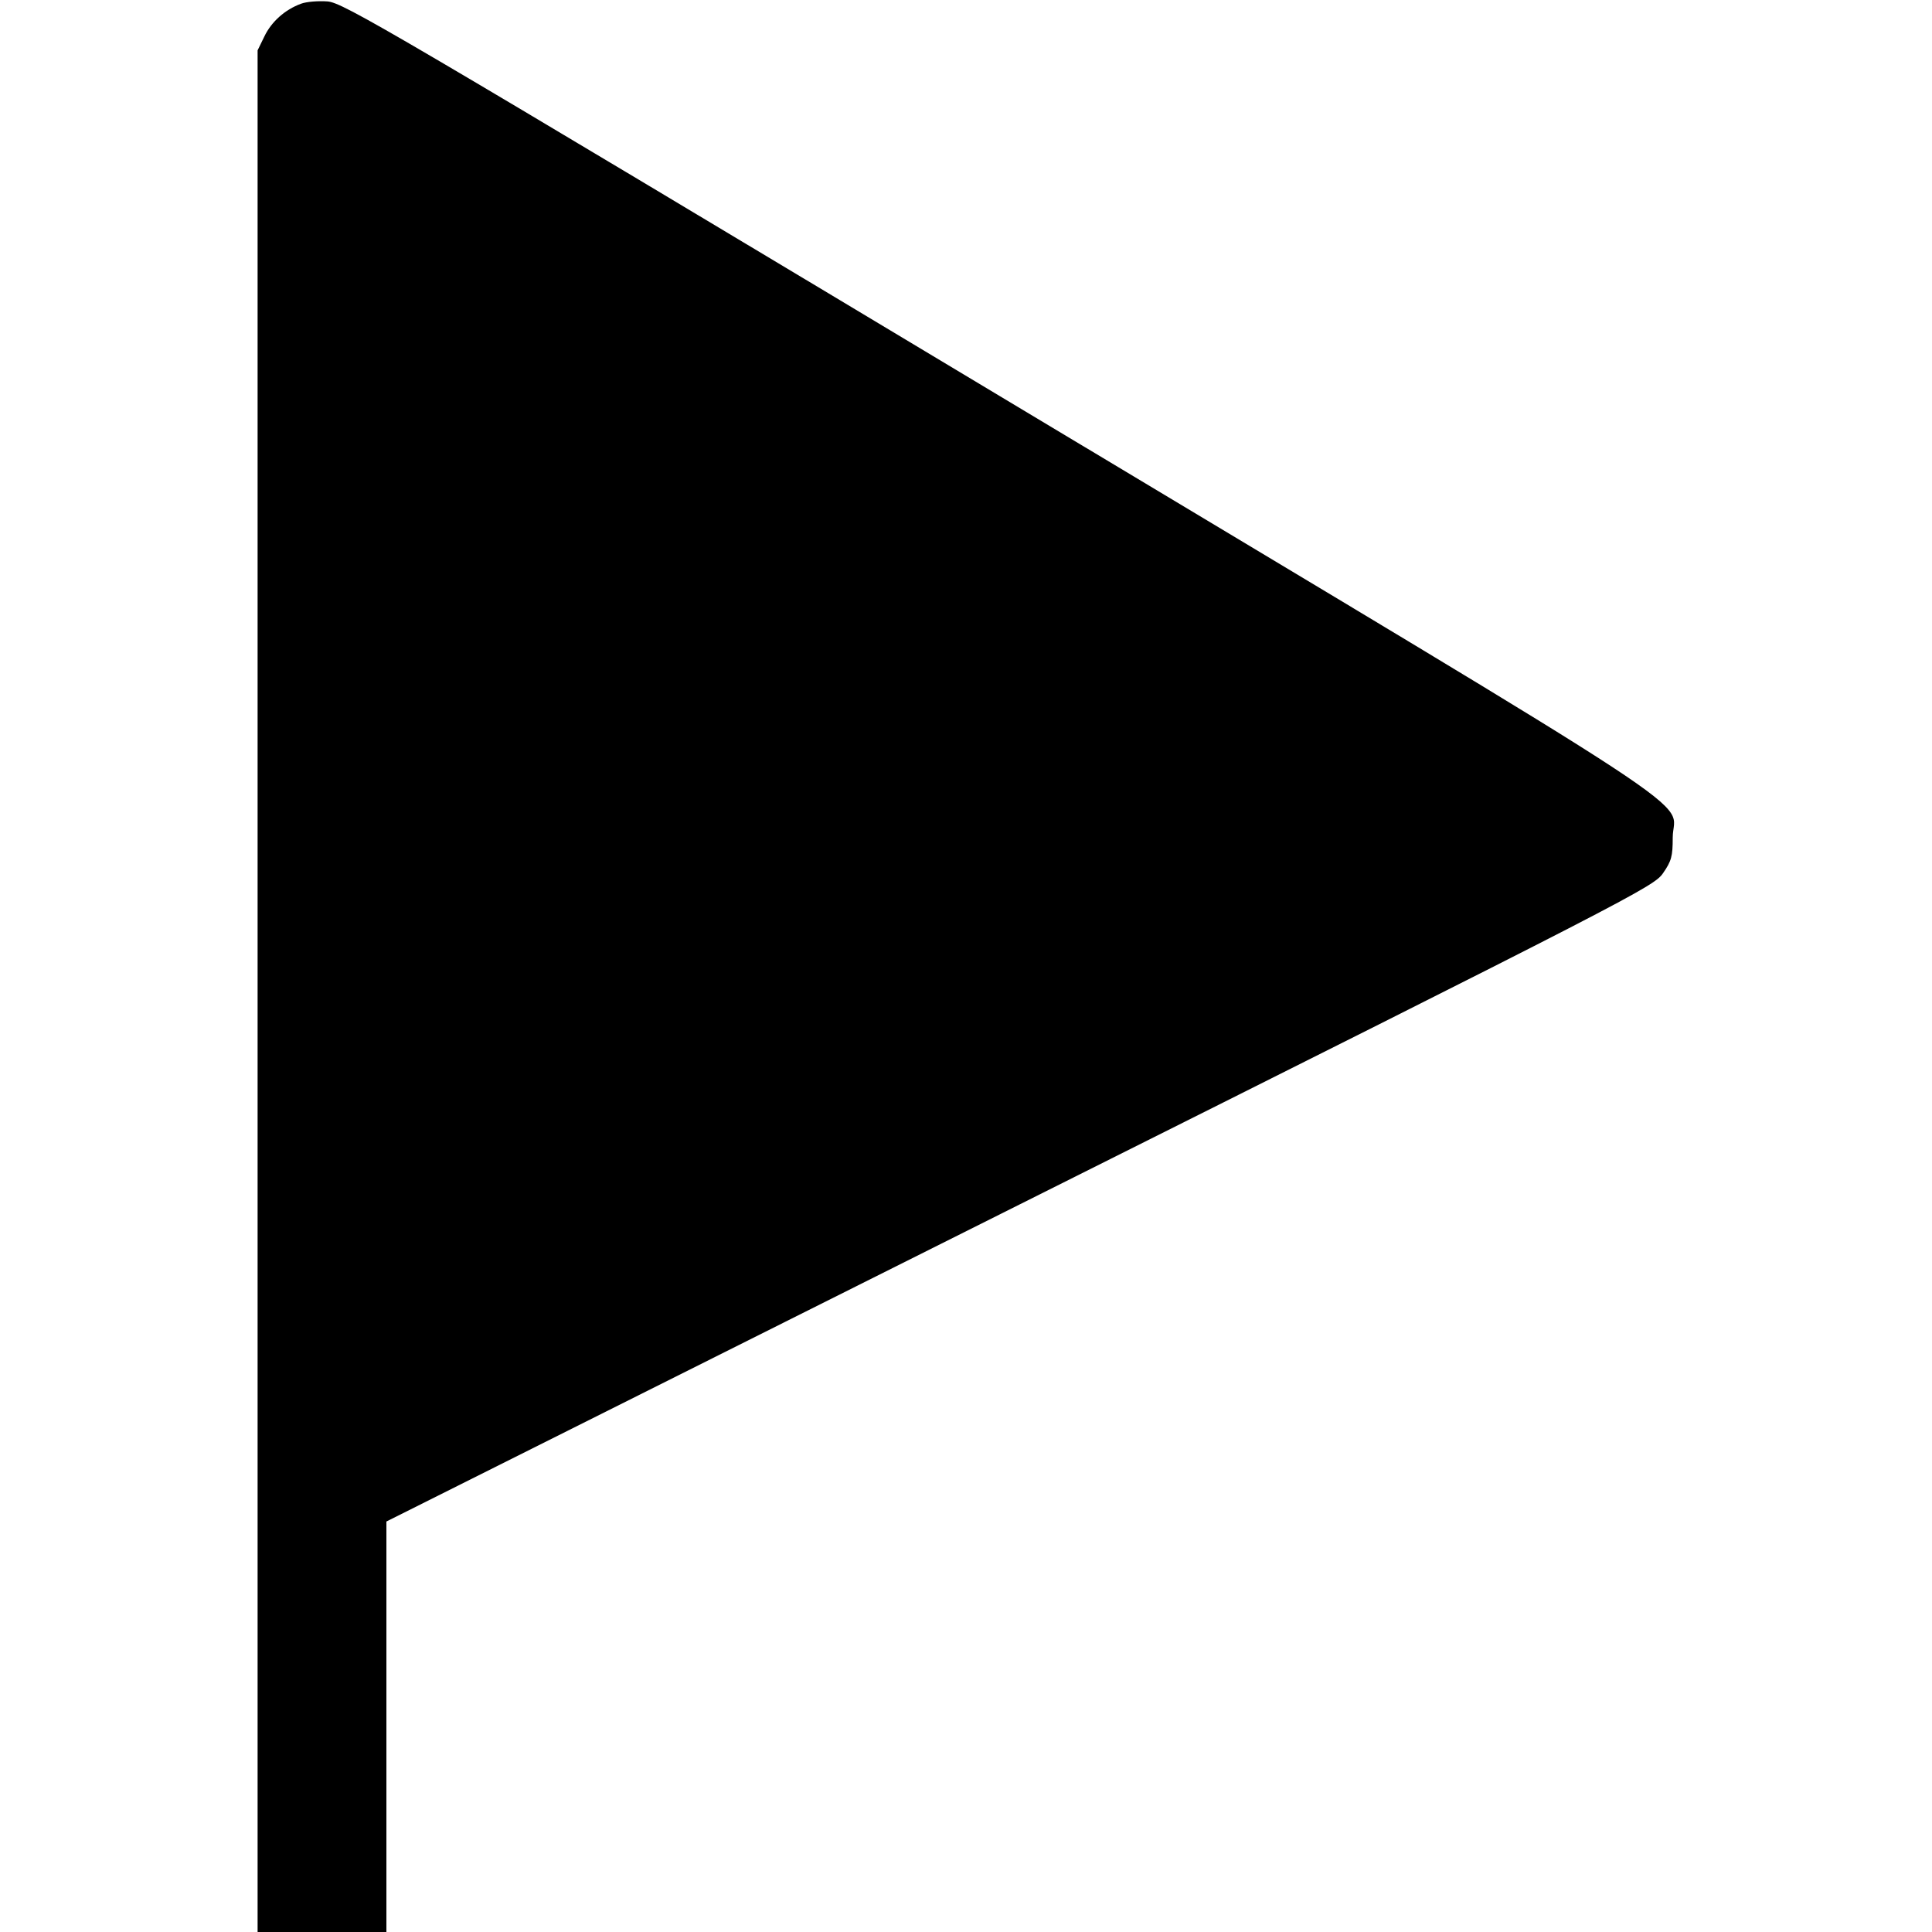 <svg fill="none" viewBox="0 0 15 15" xmlns="http://www.w3.org/2000/svg"><path d="M2.337 0.029 C 2.212 0.075,2.108 0.168,2.053 0.282 L 2.000 0.391 2.000 7.695 L 2.000 15.000 2.500 15.000 L 3.000 15.000 3.000 13.406 L 3.000 11.813 7.919 9.350 C 12.696 6.959,12.840 6.884,12.912 6.779 C 12.977 6.685,12.987 6.649,12.987 6.503 C 12.988 6.183,13.472 6.501,7.762 3.075 C 3.009 0.223,2.664 0.020,2.542 0.011 C 2.471 0.006,2.379 0.013,2.337 0.029 " fill="currentColor" stroke="none" fill-rule="evenodd"></path></svg>